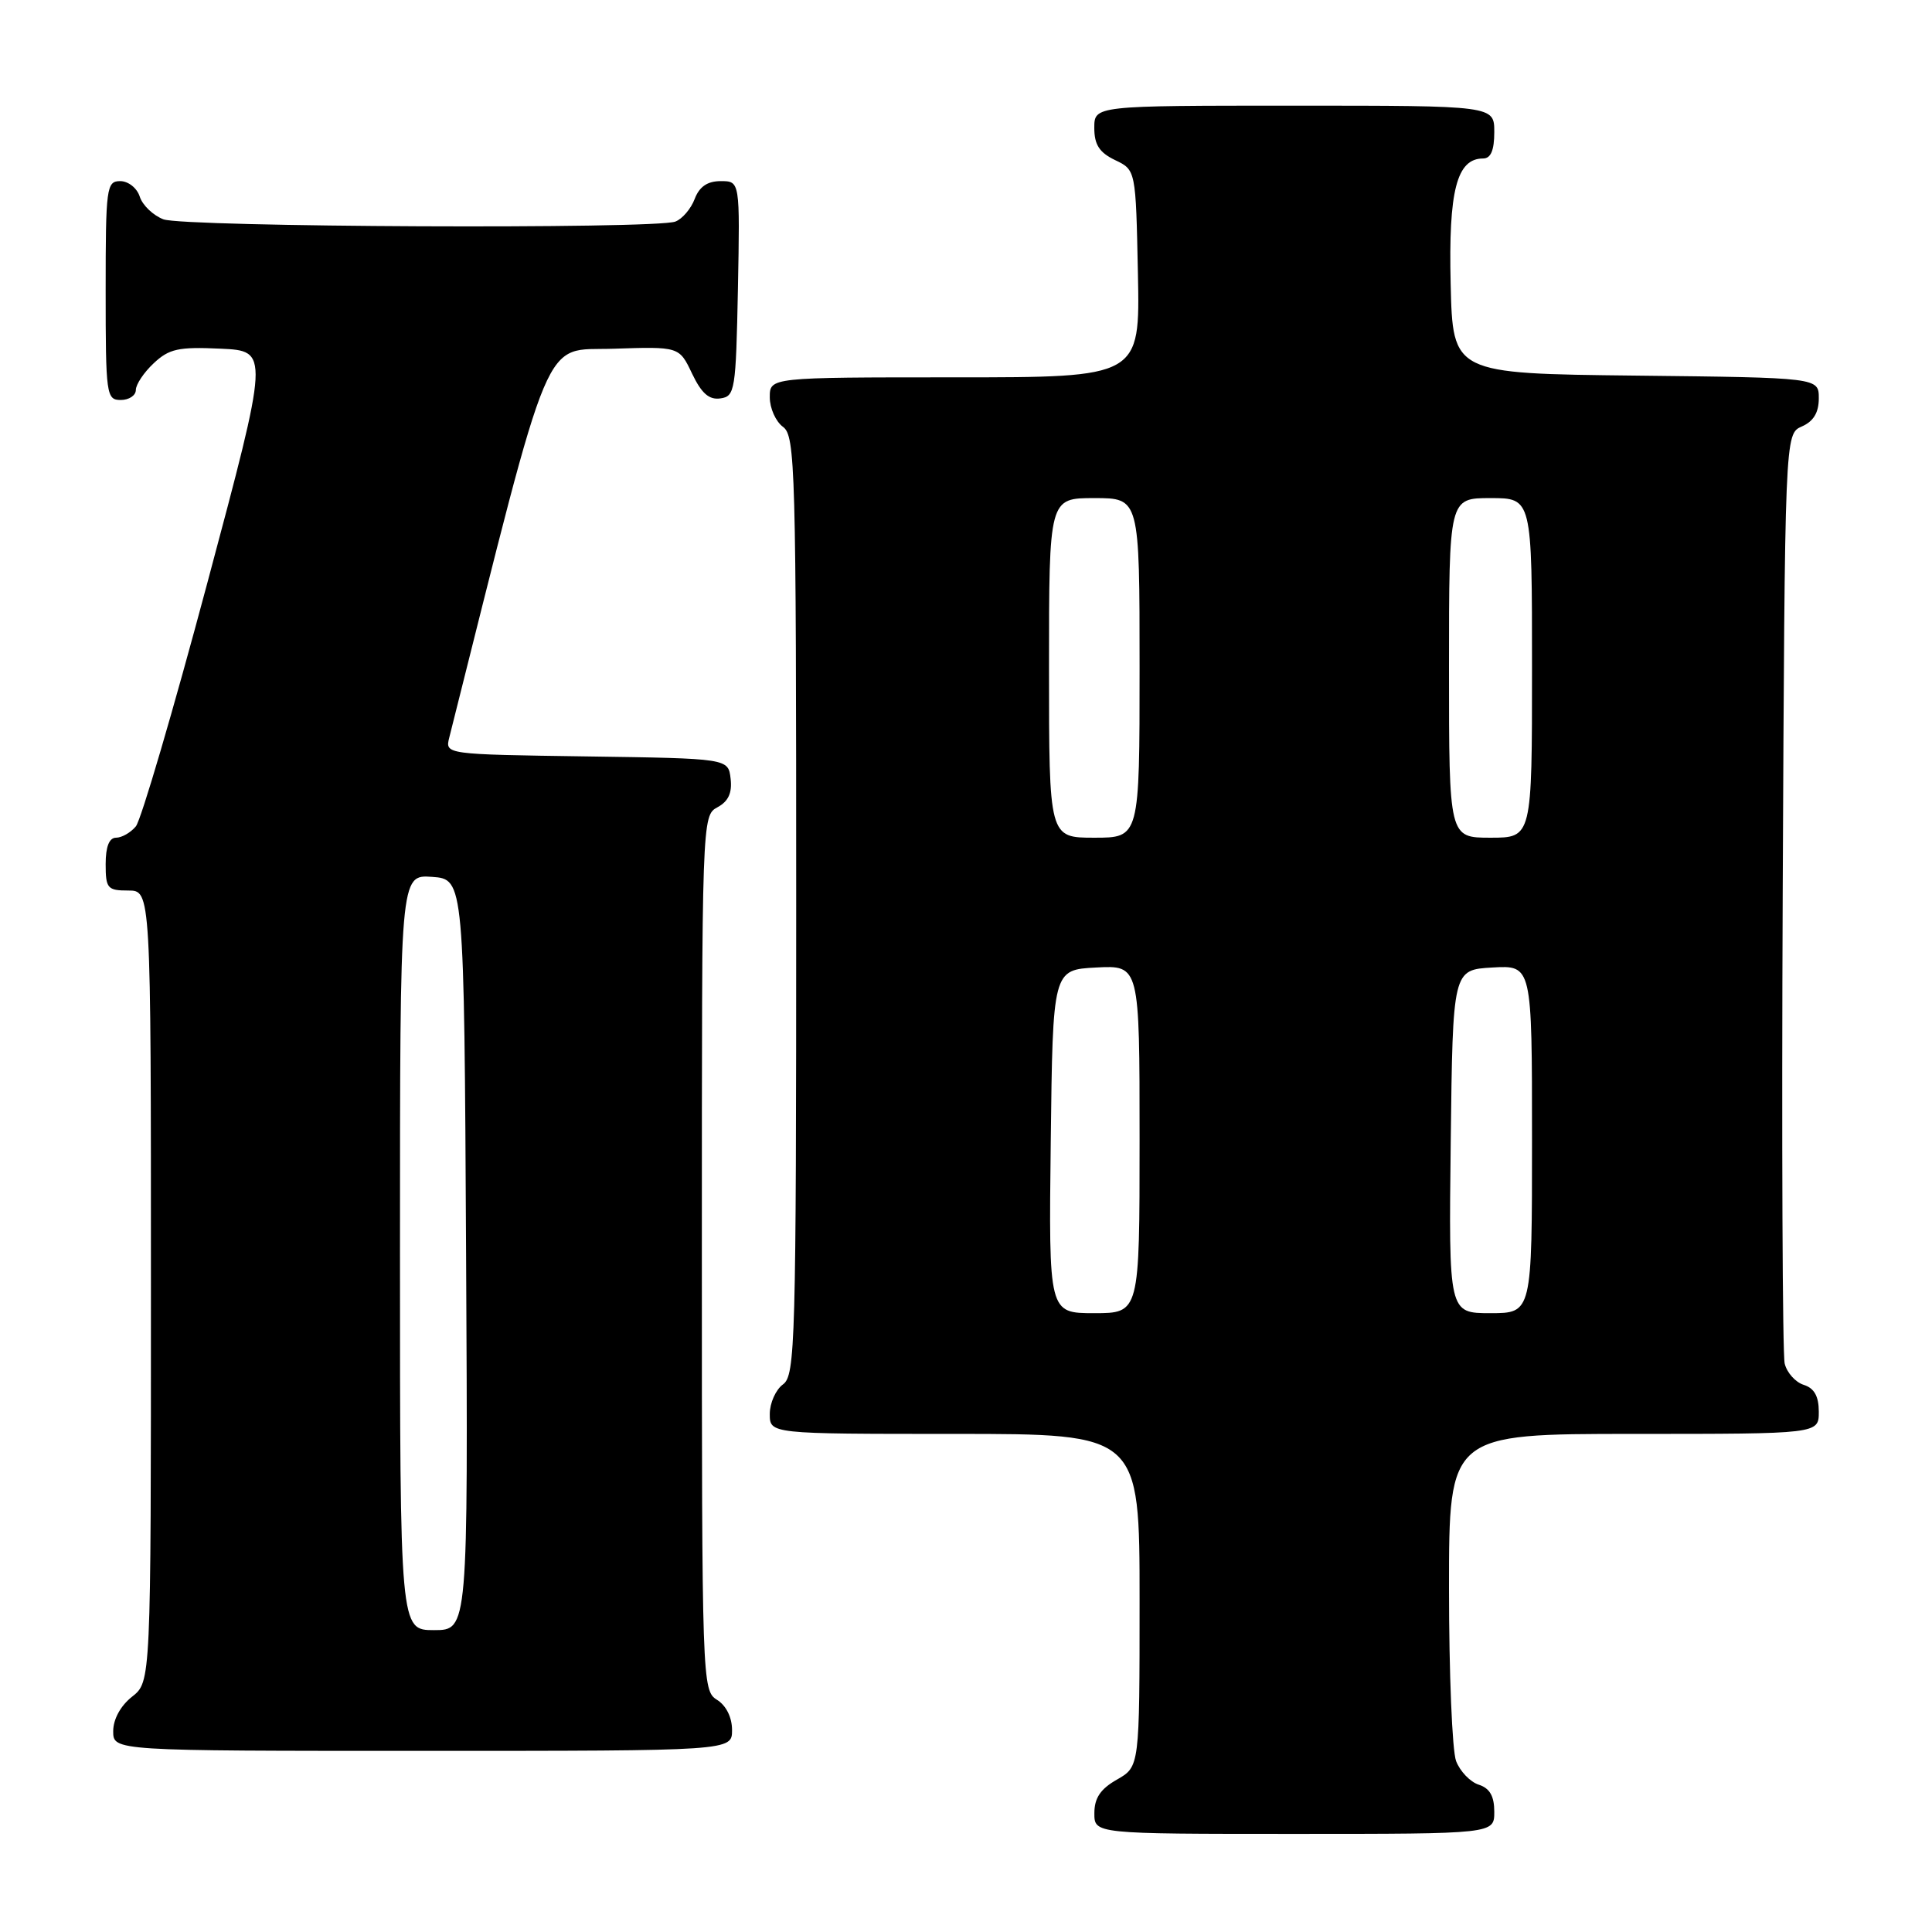 <?xml version="1.0" encoding="UTF-8" standalone="no"?>
<!DOCTYPE svg PUBLIC "-//W3C//DTD SVG 1.1//EN" "http://www.w3.org/Graphics/SVG/1.1/DTD/svg11.dtd" >
<svg xmlns="http://www.w3.org/2000/svg" xmlns:xlink="http://www.w3.org/1999/xlink" version="1.1" viewBox="0 0 256 256">
 <g >
 <path fill="currentColor"
d=" M 198.00 240.07 C 198.00 237.99 197.40 236.95 195.94 236.48 C 194.81 236.12 193.46 234.71 192.94 233.35 C 192.42 231.99 192.00 221.67 192.00 210.43 C 192.00 190.00 192.00 190.00 216.50 190.00 C 241.00 190.00 241.00 190.00 241.00 187.07 C 241.00 185.01 240.40 183.94 239.00 183.50 C 237.90 183.15 236.77 181.88 236.48 180.68 C 236.19 179.48 236.07 151.28 236.22 118.00 C 236.50 57.50 236.50 57.50 238.75 56.51 C 240.30 55.83 241.00 54.67 241.00 52.78 C 241.00 50.04 241.00 50.04 216.75 49.77 C 192.50 49.50 192.50 49.50 192.22 37.62 C 191.92 25.26 193.03 21.00 196.52 21.00 C 197.54 21.00 198.00 19.92 198.00 17.50 C 198.00 14.00 198.00 14.00 171.50 14.00 C 145.00 14.00 145.00 14.00 145.00 16.95 C 145.00 19.17 145.67 20.21 147.75 21.21 C 150.50 22.52 150.50 22.52 150.78 36.26 C 151.06 50.00 151.06 50.00 126.53 50.00 C 102.00 50.00 102.00 50.00 102.00 52.64 C 102.00 54.09 102.79 55.86 103.75 56.56 C 105.38 57.75 105.50 61.95 105.50 120.00 C 105.50 178.05 105.38 182.25 103.75 183.44 C 102.79 184.14 102.00 185.91 102.00 187.36 C 102.00 190.00 102.00 190.00 126.50 190.00 C 151.00 190.00 151.00 190.00 151.00 212.05 C 151.00 234.09 151.00 234.09 148.01 235.80 C 145.82 237.04 145.01 238.25 145.01 240.25 C 145.00 243.00 145.00 243.00 171.50 243.00 C 198.00 243.00 198.00 243.00 198.00 240.07 Z  M 97.00 229.24 C 97.00 227.56 96.22 225.99 95.00 225.23 C 93.04 224.01 93.00 222.90 93.00 166.03 C 93.00 108.53 93.02 108.06 95.06 106.97 C 96.51 106.19 97.03 105.07 96.81 103.18 C 96.50 100.50 96.50 100.50 77.74 100.23 C 58.97 99.96 58.97 99.96 59.53 97.73 C 73.36 42.73 71.76 46.52 81.25 46.21 C 90.00 45.92 90.00 45.92 91.70 49.50 C 92.96 52.13 93.96 53.01 95.46 52.79 C 97.39 52.52 97.51 51.74 97.78 38.25 C 98.05 24.00 98.05 24.00 95.50 24.00 C 93.74 24.00 92.67 24.73 92.05 26.36 C 91.56 27.66 90.41 29.01 89.49 29.36 C 86.85 30.38 24.39 30.10 21.65 29.06 C 20.29 28.54 18.88 27.19 18.52 26.06 C 18.16 24.92 17.00 24.00 15.93 24.00 C 14.11 24.00 14.00 24.84 14.00 38.50 C 14.00 52.33 14.09 53.00 16.00 53.00 C 17.10 53.00 18.00 52.40 18.00 51.67 C 18.00 50.95 19.06 49.35 20.37 48.13 C 22.40 46.22 23.65 45.94 29.21 46.20 C 35.69 46.50 35.69 46.50 27.47 77.25 C 22.95 94.16 18.69 108.67 18.00 109.50 C 17.32 110.32 16.14 111.00 15.38 111.00 C 14.47 111.00 14.00 112.19 14.00 114.50 C 14.00 117.72 14.24 118.00 17.00 118.00 C 20.00 118.00 20.00 118.00 20.00 170.43 C 20.00 222.85 20.00 222.85 17.50 224.82 C 15.98 226.02 15.00 227.81 15.00 229.39 C 15.00 232.00 15.00 232.00 56.00 232.00 C 97.00 232.00 97.00 232.00 97.00 229.24 Z  M 139.23 151.25 C 139.50 128.50 139.50 128.50 145.25 128.20 C 151.00 127.90 151.00 127.90 151.00 150.95 C 151.00 174.00 151.00 174.00 144.98 174.00 C 138.96 174.00 138.96 174.00 139.23 151.25 Z  M 192.23 151.25 C 192.50 128.50 192.50 128.50 197.75 128.20 C 203.00 127.90 203.00 127.90 203.00 150.95 C 203.00 174.00 203.00 174.00 197.48 174.00 C 191.96 174.00 191.96 174.00 192.23 151.25 Z  M 139.00 88.50 C 139.00 66.00 139.00 66.00 145.00 66.00 C 151.00 66.00 151.00 66.00 151.00 88.50 C 151.00 111.00 151.00 111.00 145.00 111.00 C 139.00 111.00 139.00 111.00 139.00 88.50 Z  M 192.00 88.50 C 192.00 66.00 192.00 66.00 197.50 66.00 C 203.00 66.00 203.00 66.00 203.00 88.50 C 203.00 111.00 203.00 111.00 197.50 111.00 C 192.00 111.00 192.00 111.00 192.00 88.50 Z  M 53.00 165.94 C 53.00 115.89 53.00 115.89 57.25 116.19 C 61.50 116.50 61.50 116.50 61.76 166.25 C 62.02 216.00 62.02 216.00 57.51 216.00 C 53.00 216.00 53.00 216.00 53.00 165.94 Z "/>
</g>
</svg>